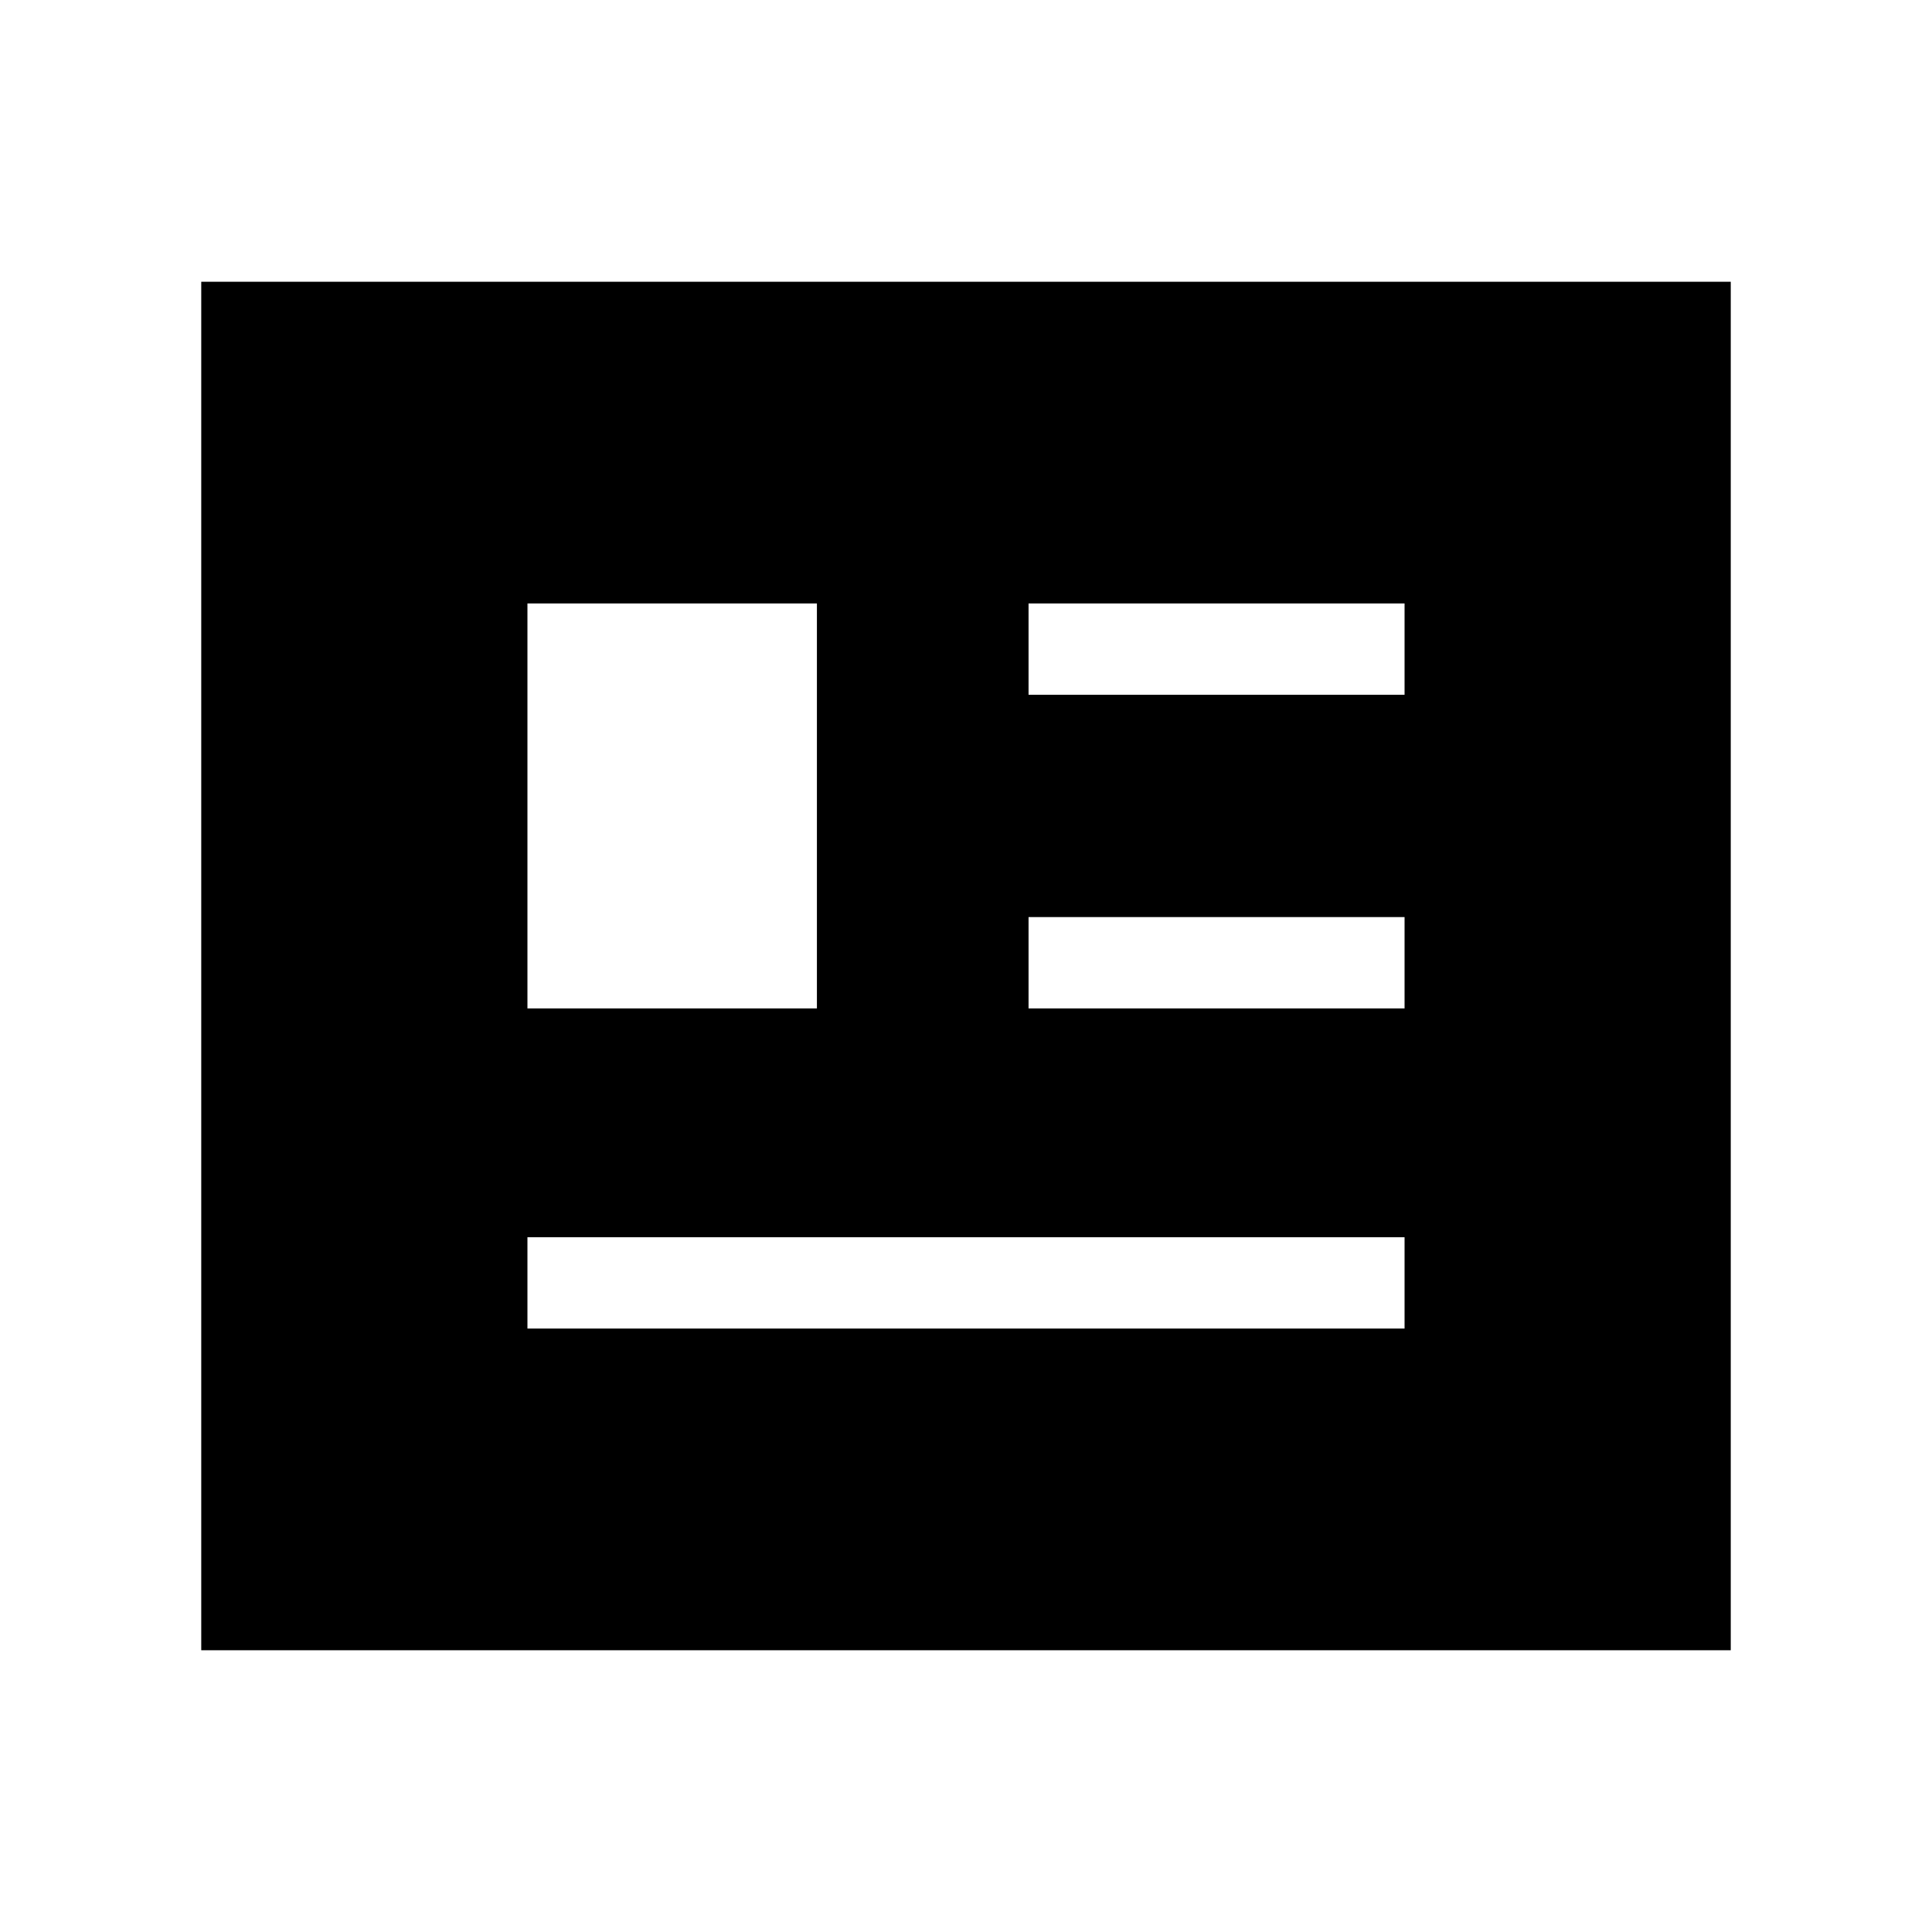 <svg xmlns="http://www.w3.org/2000/svg" height="48" viewBox="0 -960 960 960" width="48"><path d="M100-140v-680h760v680H100Zm162.08-159.85h435.84v-45.38H262.08v45.38Zm0-159.07h143.84v-201.23H262.08v201.23Zm249 0h186.84v-45.39H511.08v45.39Zm0-155.85h186.84v-45.38H511.08v45.38Z"/></svg>